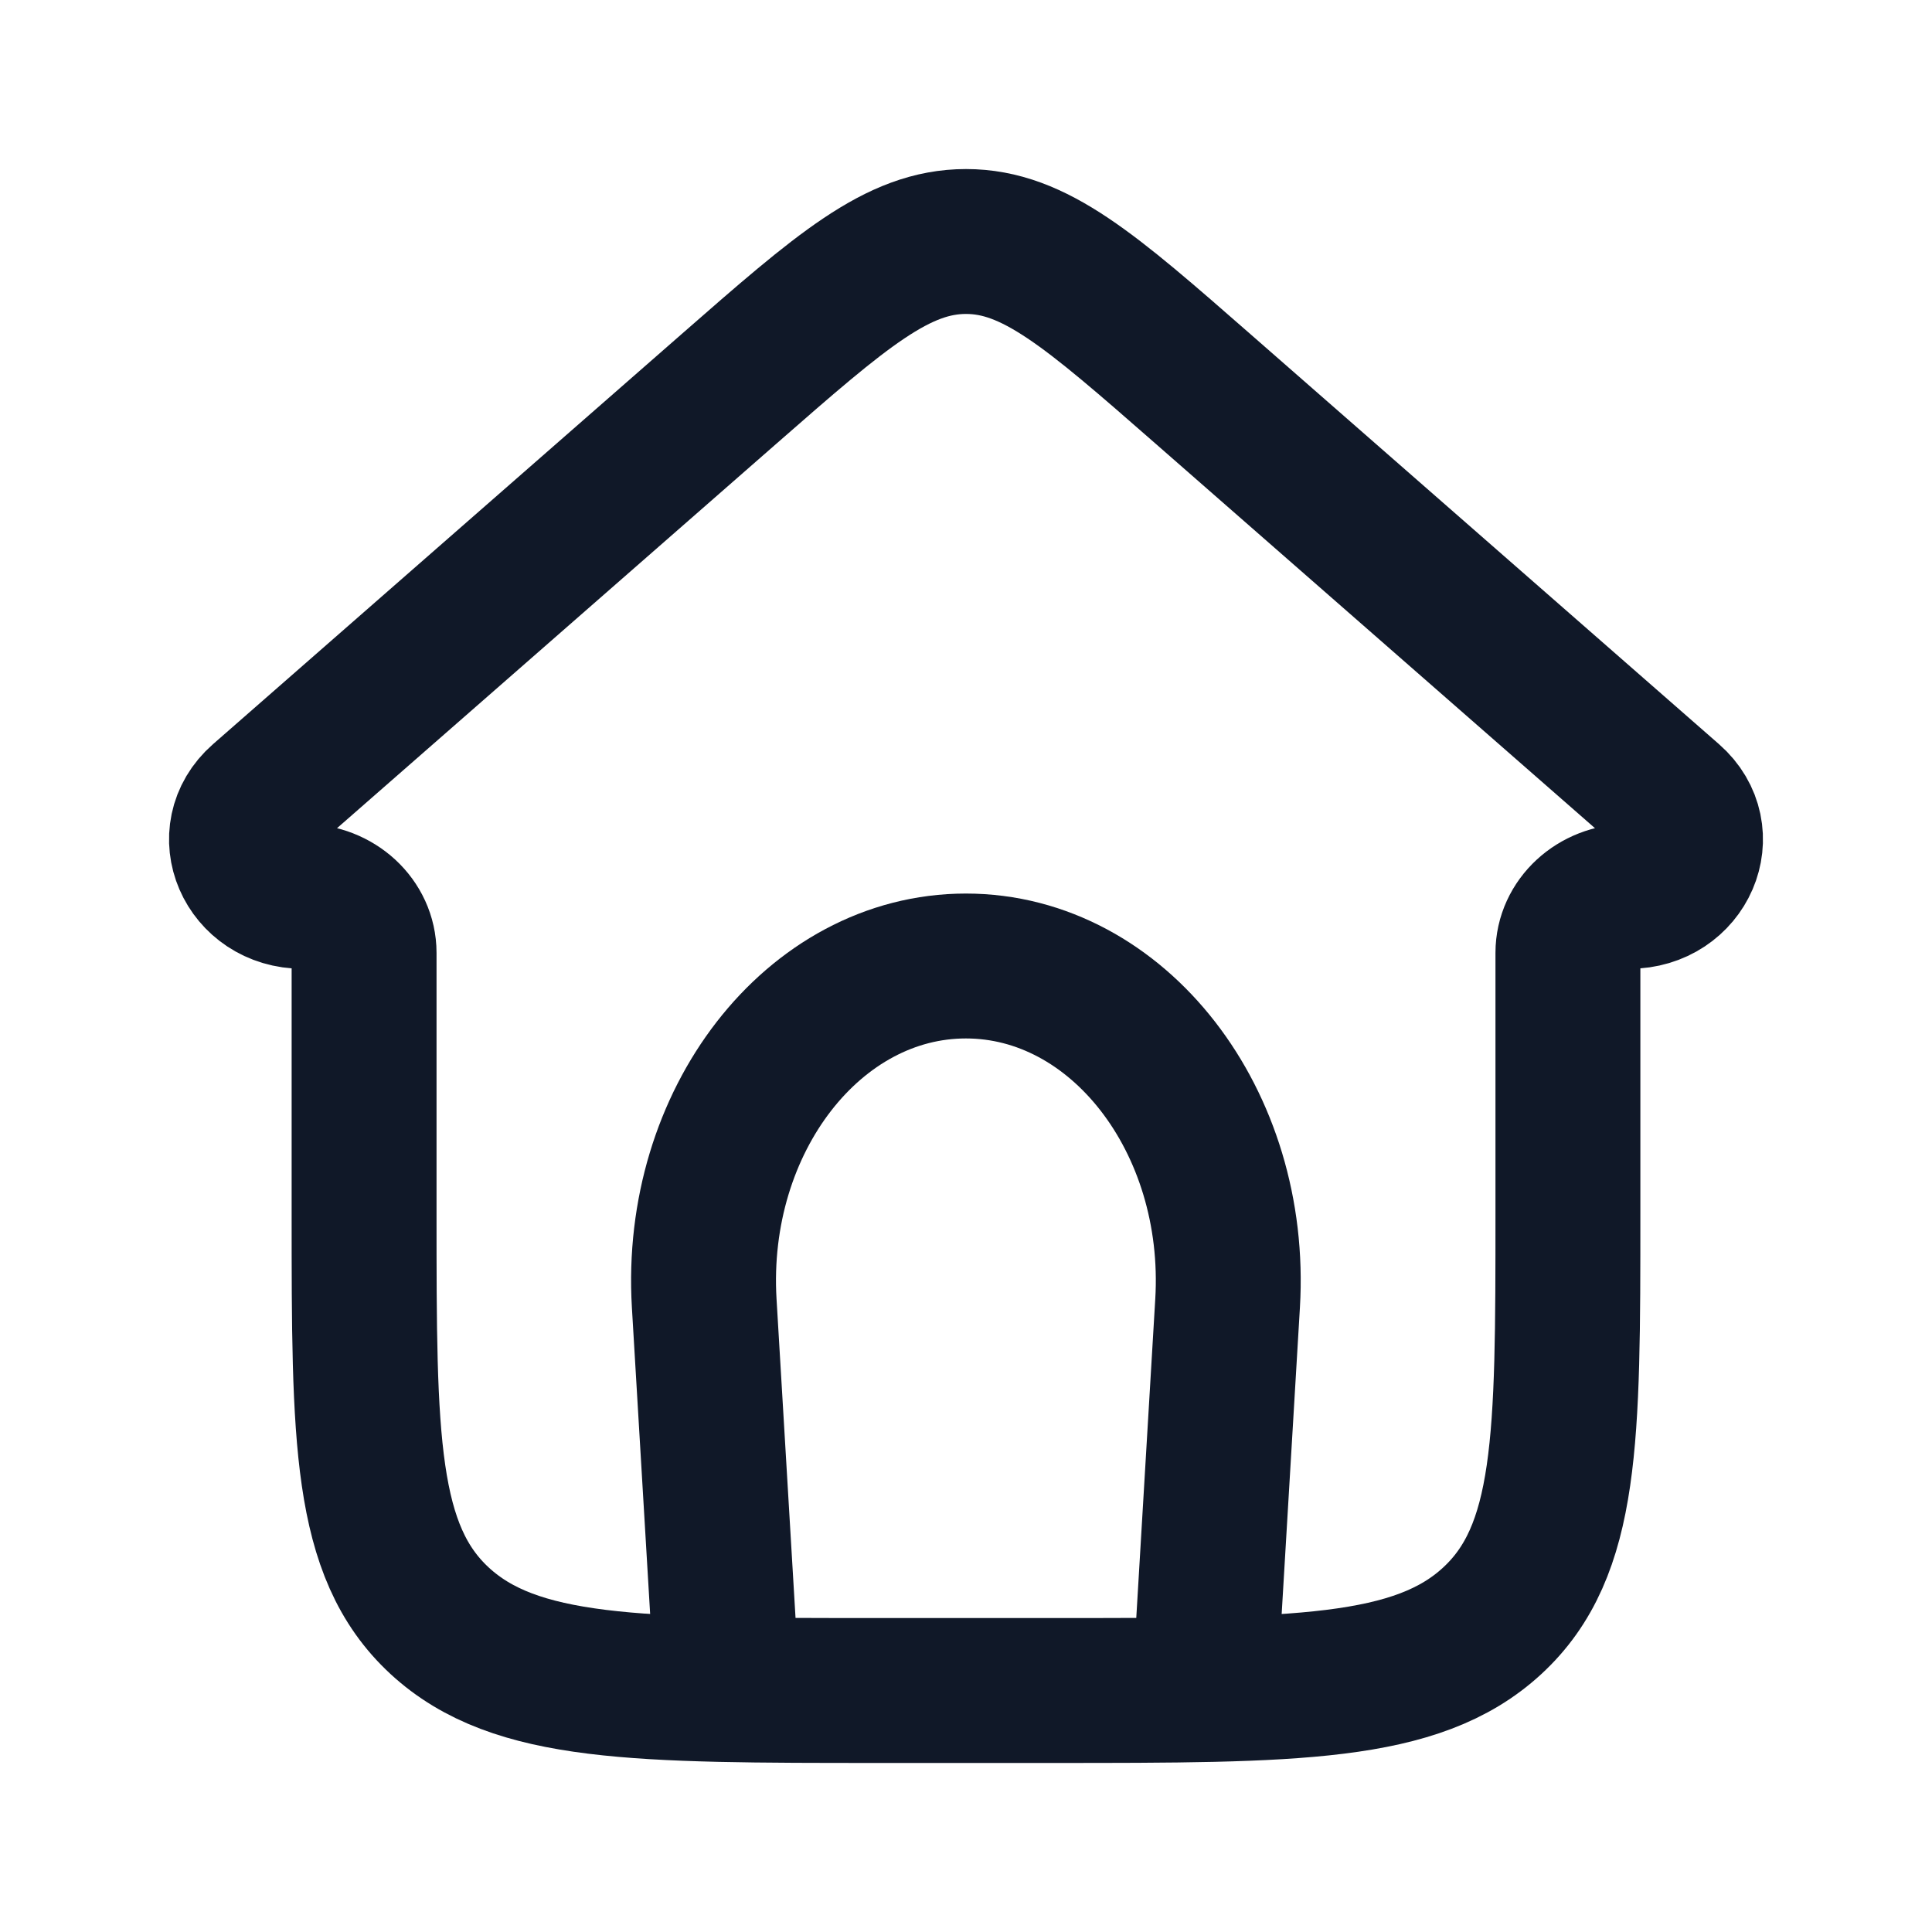 <svg width="20" height="20" viewBox="0 0 20 20" fill="none" xmlns="http://www.w3.org/2000/svg">
<path d="M7.551 4.022L2.699 8.268C2.283 8.632 2.562 9.279 3.135 9.279C3.485 9.279 3.769 9.541 3.769 9.864V12.567C3.769 14.893 3.769 16.055 4.551 16.778C5.334 17.5 6.592 17.5 9.11 17.5H10.89C13.408 17.5 14.666 17.5 15.448 16.778C16.231 16.055 16.231 14.893 16.231 12.567V9.864C16.231 9.541 16.515 9.279 16.865 9.279C17.438 9.279 17.717 8.632 17.301 8.268L12.449 4.022C11.289 3.007 10.709 2.5 10 2.5C9.291 2.5 8.711 3.007 7.551 4.022Z" stroke="#101828" stroke-width="1.5" stroke-linecap="round" stroke-linejoin="round"/>
<path d="M7.499 17L7.29 13.491C7.178 11.605 8.423 10 9.999 10C11.575 10 12.82 11.605 12.708 13.491L12.499 17" stroke="#101828" stroke-width="1.5"/>
</svg>
